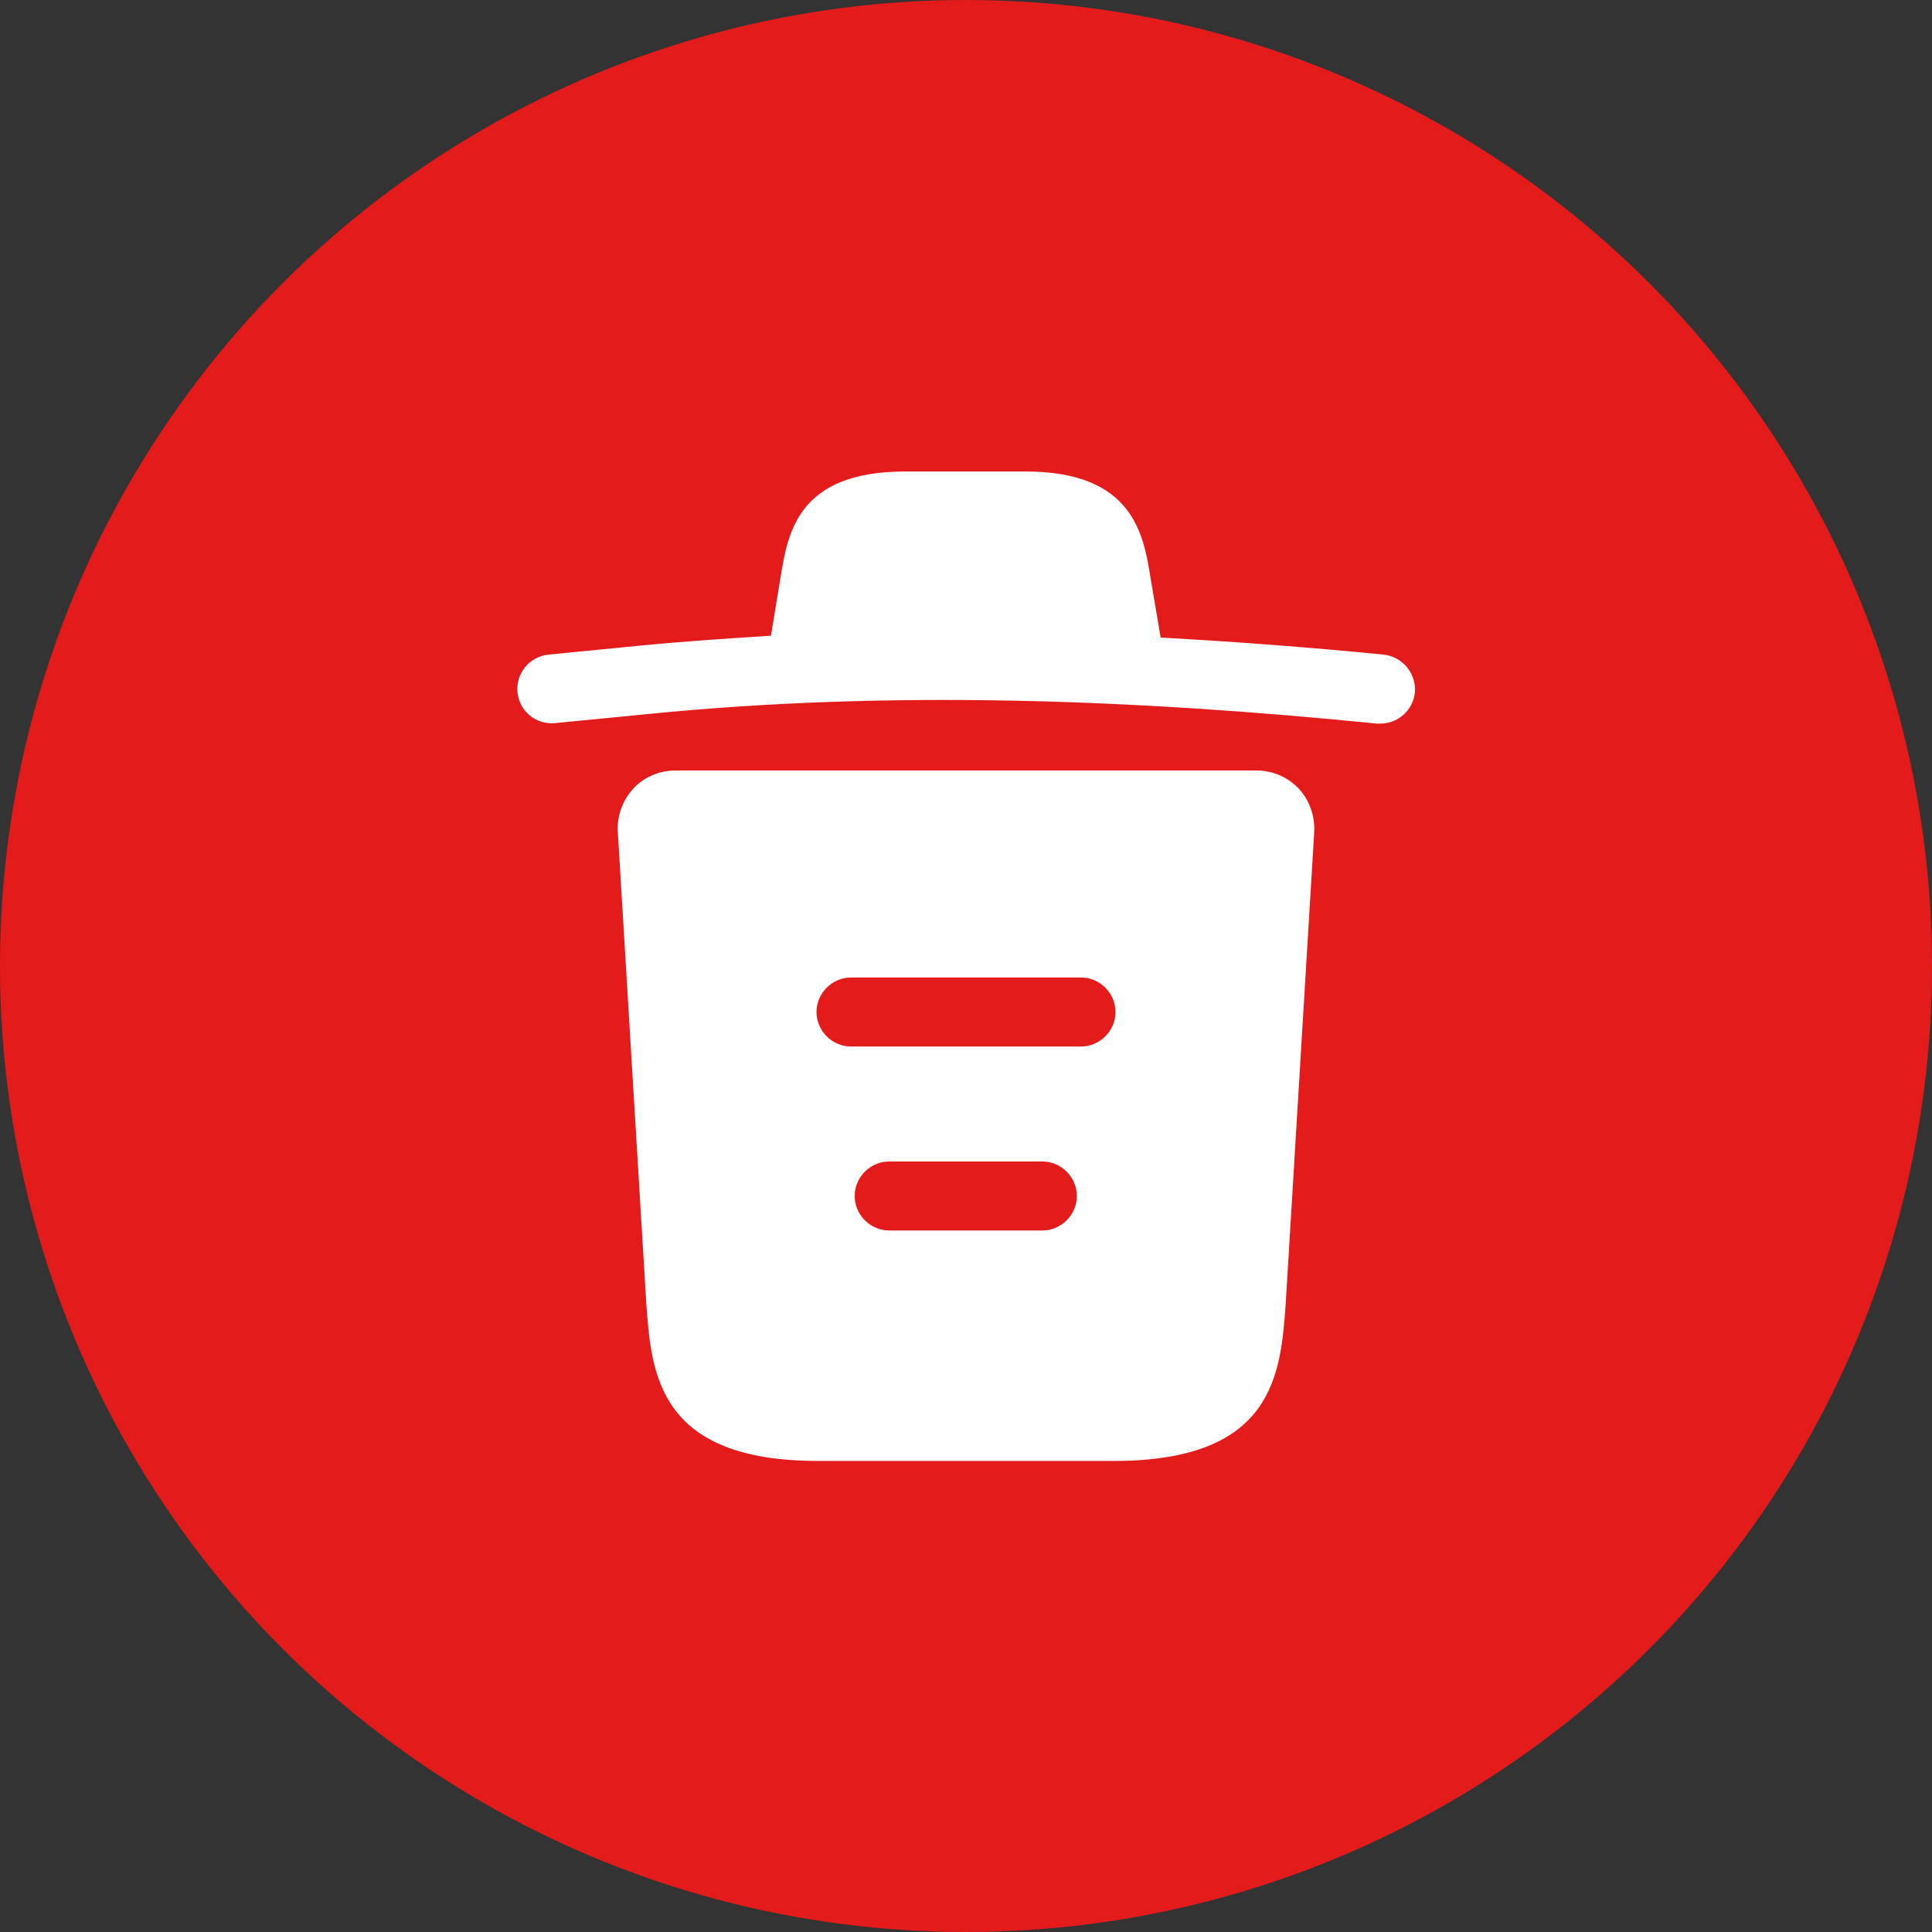 <svg width="112" height="112" viewBox="0 0 112 112" fill="none" xmlns="http://www.w3.org/2000/svg">
<rect x="0" y="0" width="112" height="112" fill="#333333" stroke="none"/>
<circle cx="56" cy="56" r="56" fill="#E41B1B"/>
<path d="M80.186 37.947C75.893 37.52 71.6 37.2 67.28 36.96V36.933L66.693 33.467C66.293 31.013 65.706 27.333 59.466 27.333H52.48C46.266 27.333 45.68 30.853 45.253 33.44L44.693 36.853C42.213 37.013 39.733 37.173 37.253 37.413L31.813 37.947C30.693 38.053 29.893 39.04 30 40.133C30.106 41.227 31.066 42.027 32.186 41.92L37.626 41.387C51.6 40 65.68 40.533 79.813 41.947C79.893 41.947 79.946 41.947 80.026 41.947C81.04 41.947 81.92 41.173 82.026 40.133C82.106 39.04 81.306 38.053 80.186 37.947Z" fill="white"/>
<path d="M75.281 45.707C74.641 45.04 73.761 44.667 72.854 44.667H39.147C38.241 44.667 37.334 45.04 36.721 45.707C36.107 46.373 35.761 47.28 35.814 48.213L37.467 75.573C37.761 79.627 38.134 84.693 47.441 84.693H64.561C73.867 84.693 74.241 79.653 74.534 75.573L76.187 48.24C76.241 47.28 75.894 46.373 75.281 45.707ZM60.427 71.333H51.547C50.454 71.333 49.547 70.427 49.547 69.333C49.547 68.24 50.454 67.333 51.547 67.333H60.427C61.521 67.333 62.427 68.24 62.427 69.333C62.427 70.427 61.521 71.333 60.427 71.333ZM62.667 60.667H49.334C48.241 60.667 47.334 59.76 47.334 58.667C47.334 57.573 48.241 56.667 49.334 56.667H62.667C63.761 56.667 64.667 57.573 64.667 58.667C64.667 59.76 63.761 60.667 62.667 60.667Z" fill="white"/>
</svg>

